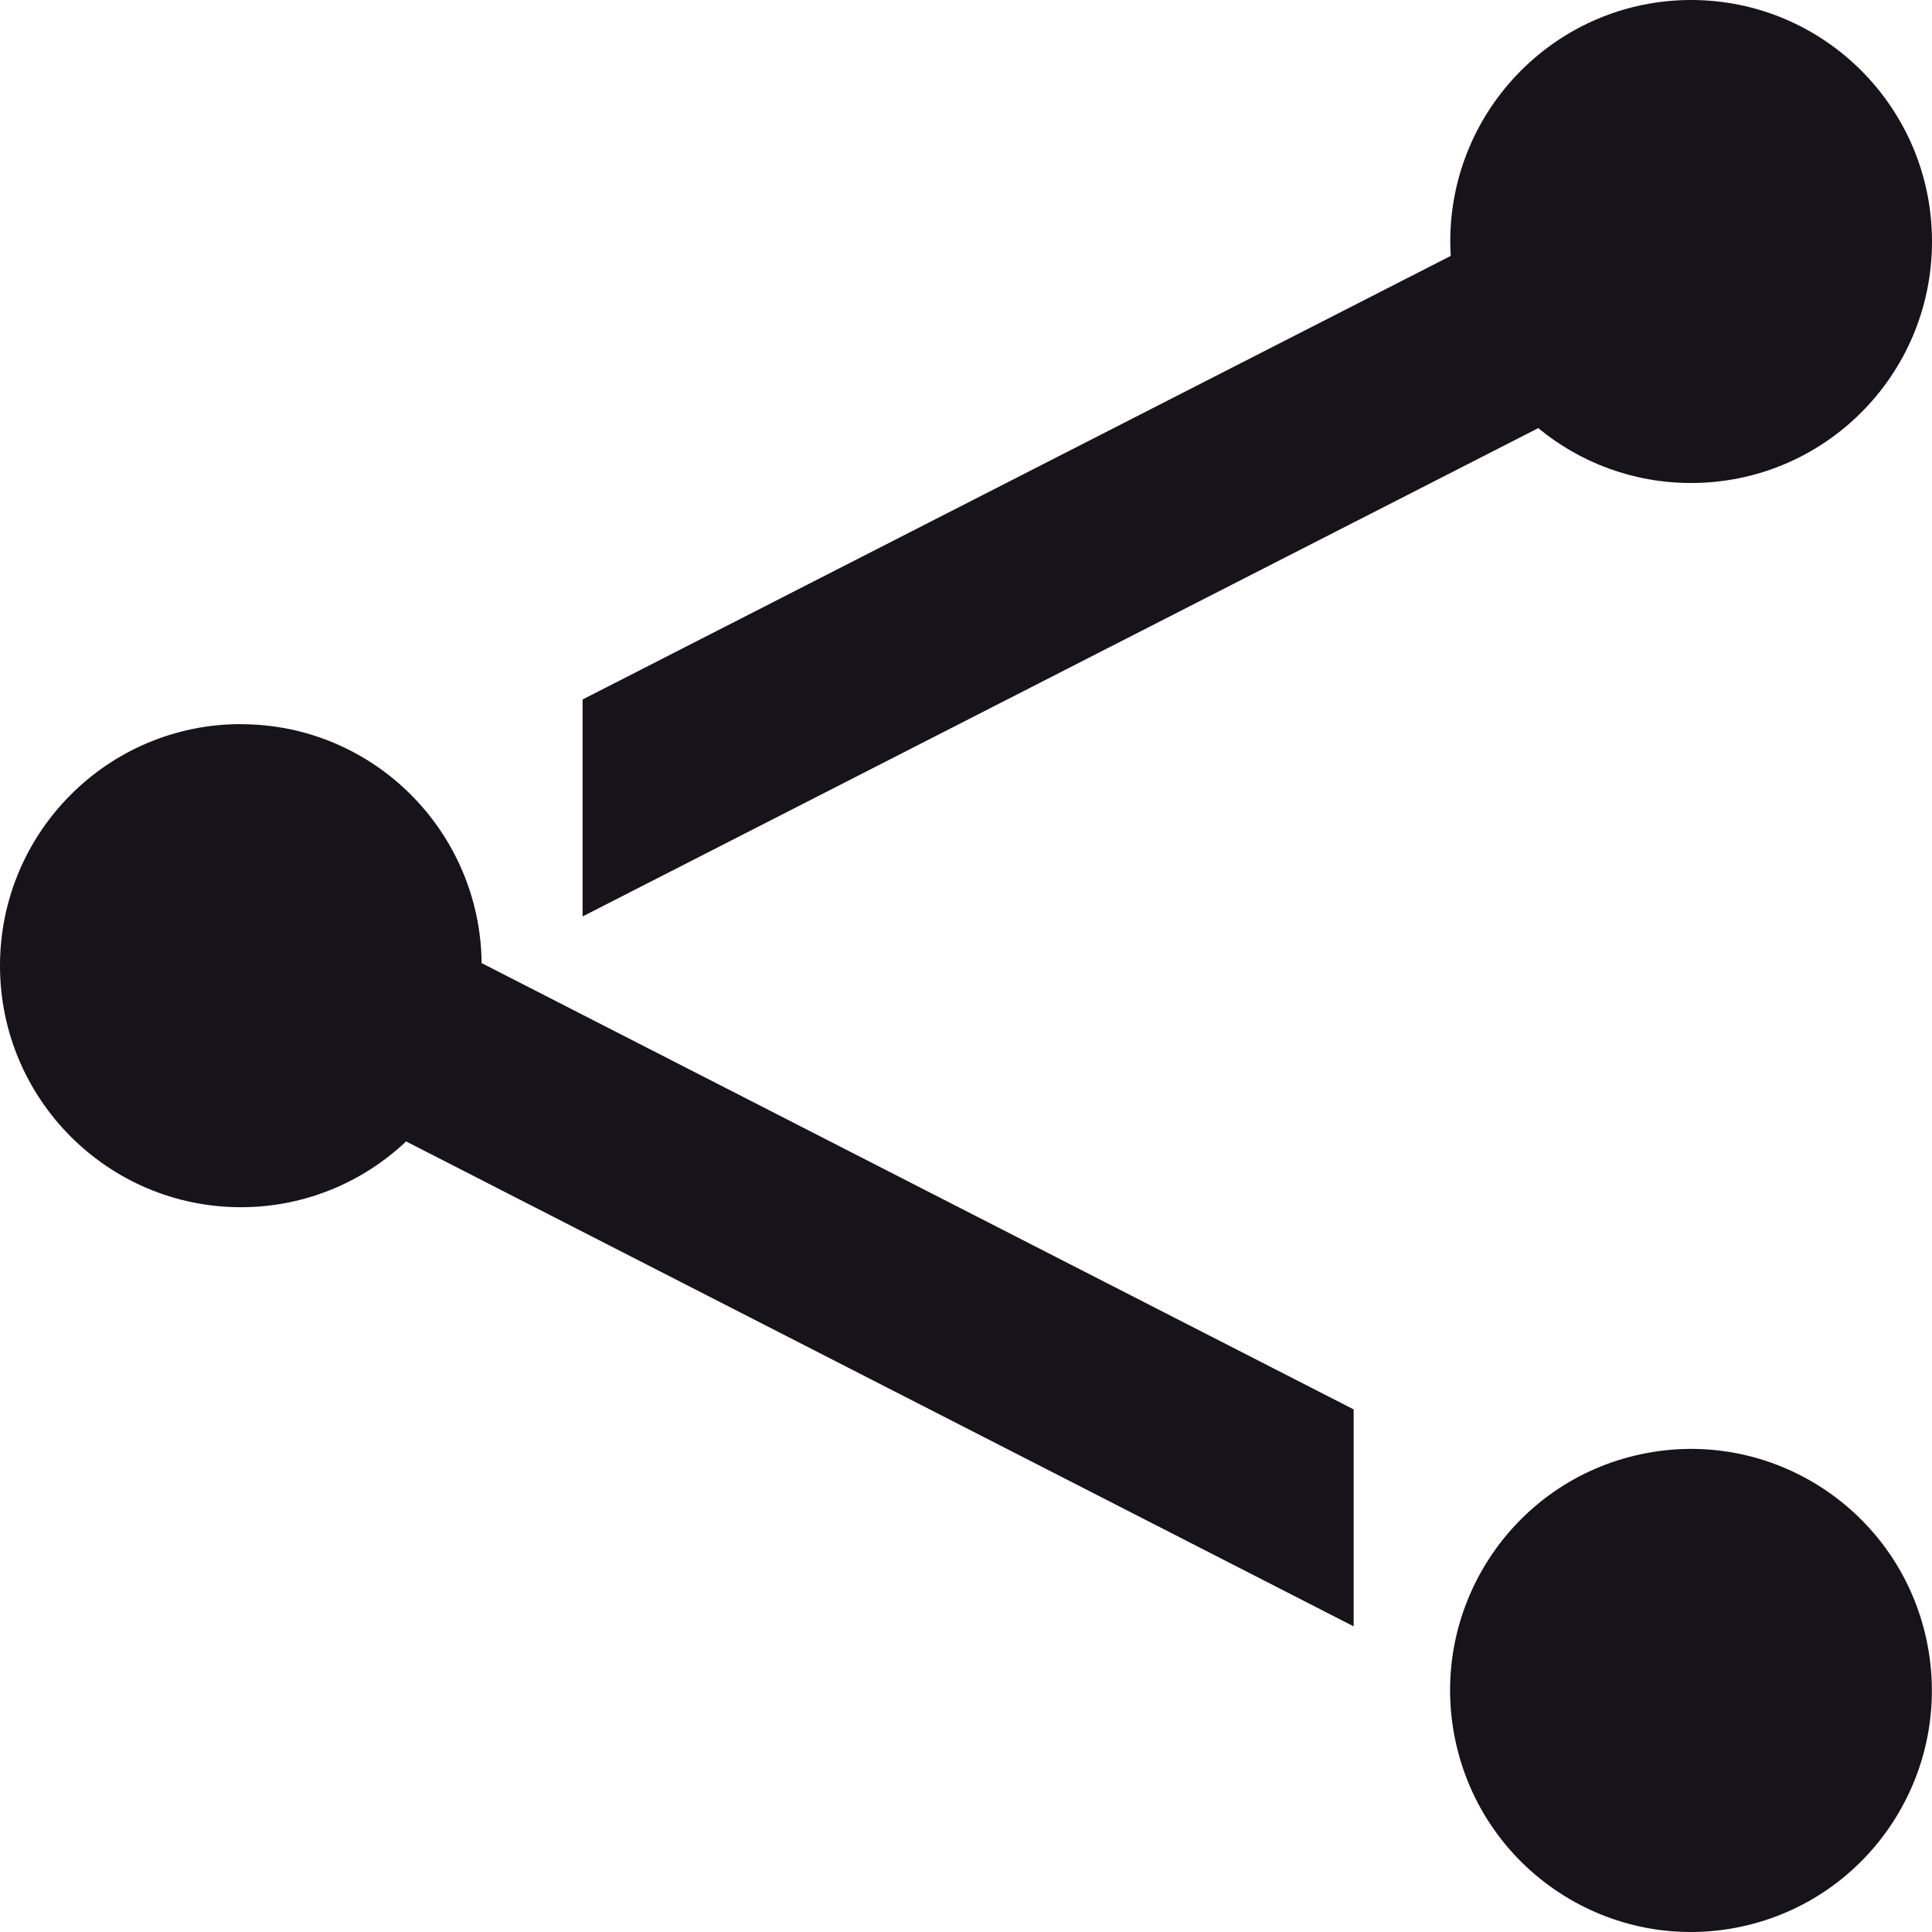 <svg width="20" height="20" viewBox="0 0 20 20" fill="none" xmlns="http://www.w3.org/2000/svg">
<path d="M17.506 5C18.884 5 20 3.881 20 2.5C20 1.12 18.884 0 17.506 0C16.13 0 15.013 1.12 15.013 2.5C15.013 2.55 15.015 2.599 15.018 2.649L6.031 7.241V9.487L15.924 4.432C16.354 4.787 16.906 5 17.506 5Z" fill="#16131B"/>
<path d="M2.494 7.496C1.117 7.496 0 8.616 0 9.997C0 11.377 1.117 12.497 2.494 12.497C3.156 12.497 3.757 12.238 4.204 11.816L14.013 16.836V14.59L4.986 9.97C4.971 8.602 3.862 7.497 2.494 7.497V7.496Z" fill="#16131B"/>
<path d="M19.944 16.98C20.23 18.331 19.37 19.658 18.023 19.945C16.675 20.232 15.352 19.369 15.066 18.018C14.78 16.668 15.64 15.34 16.987 15.054C18.334 14.767 19.658 15.63 19.944 16.98Z" fill="#16131B"/>
</svg>
